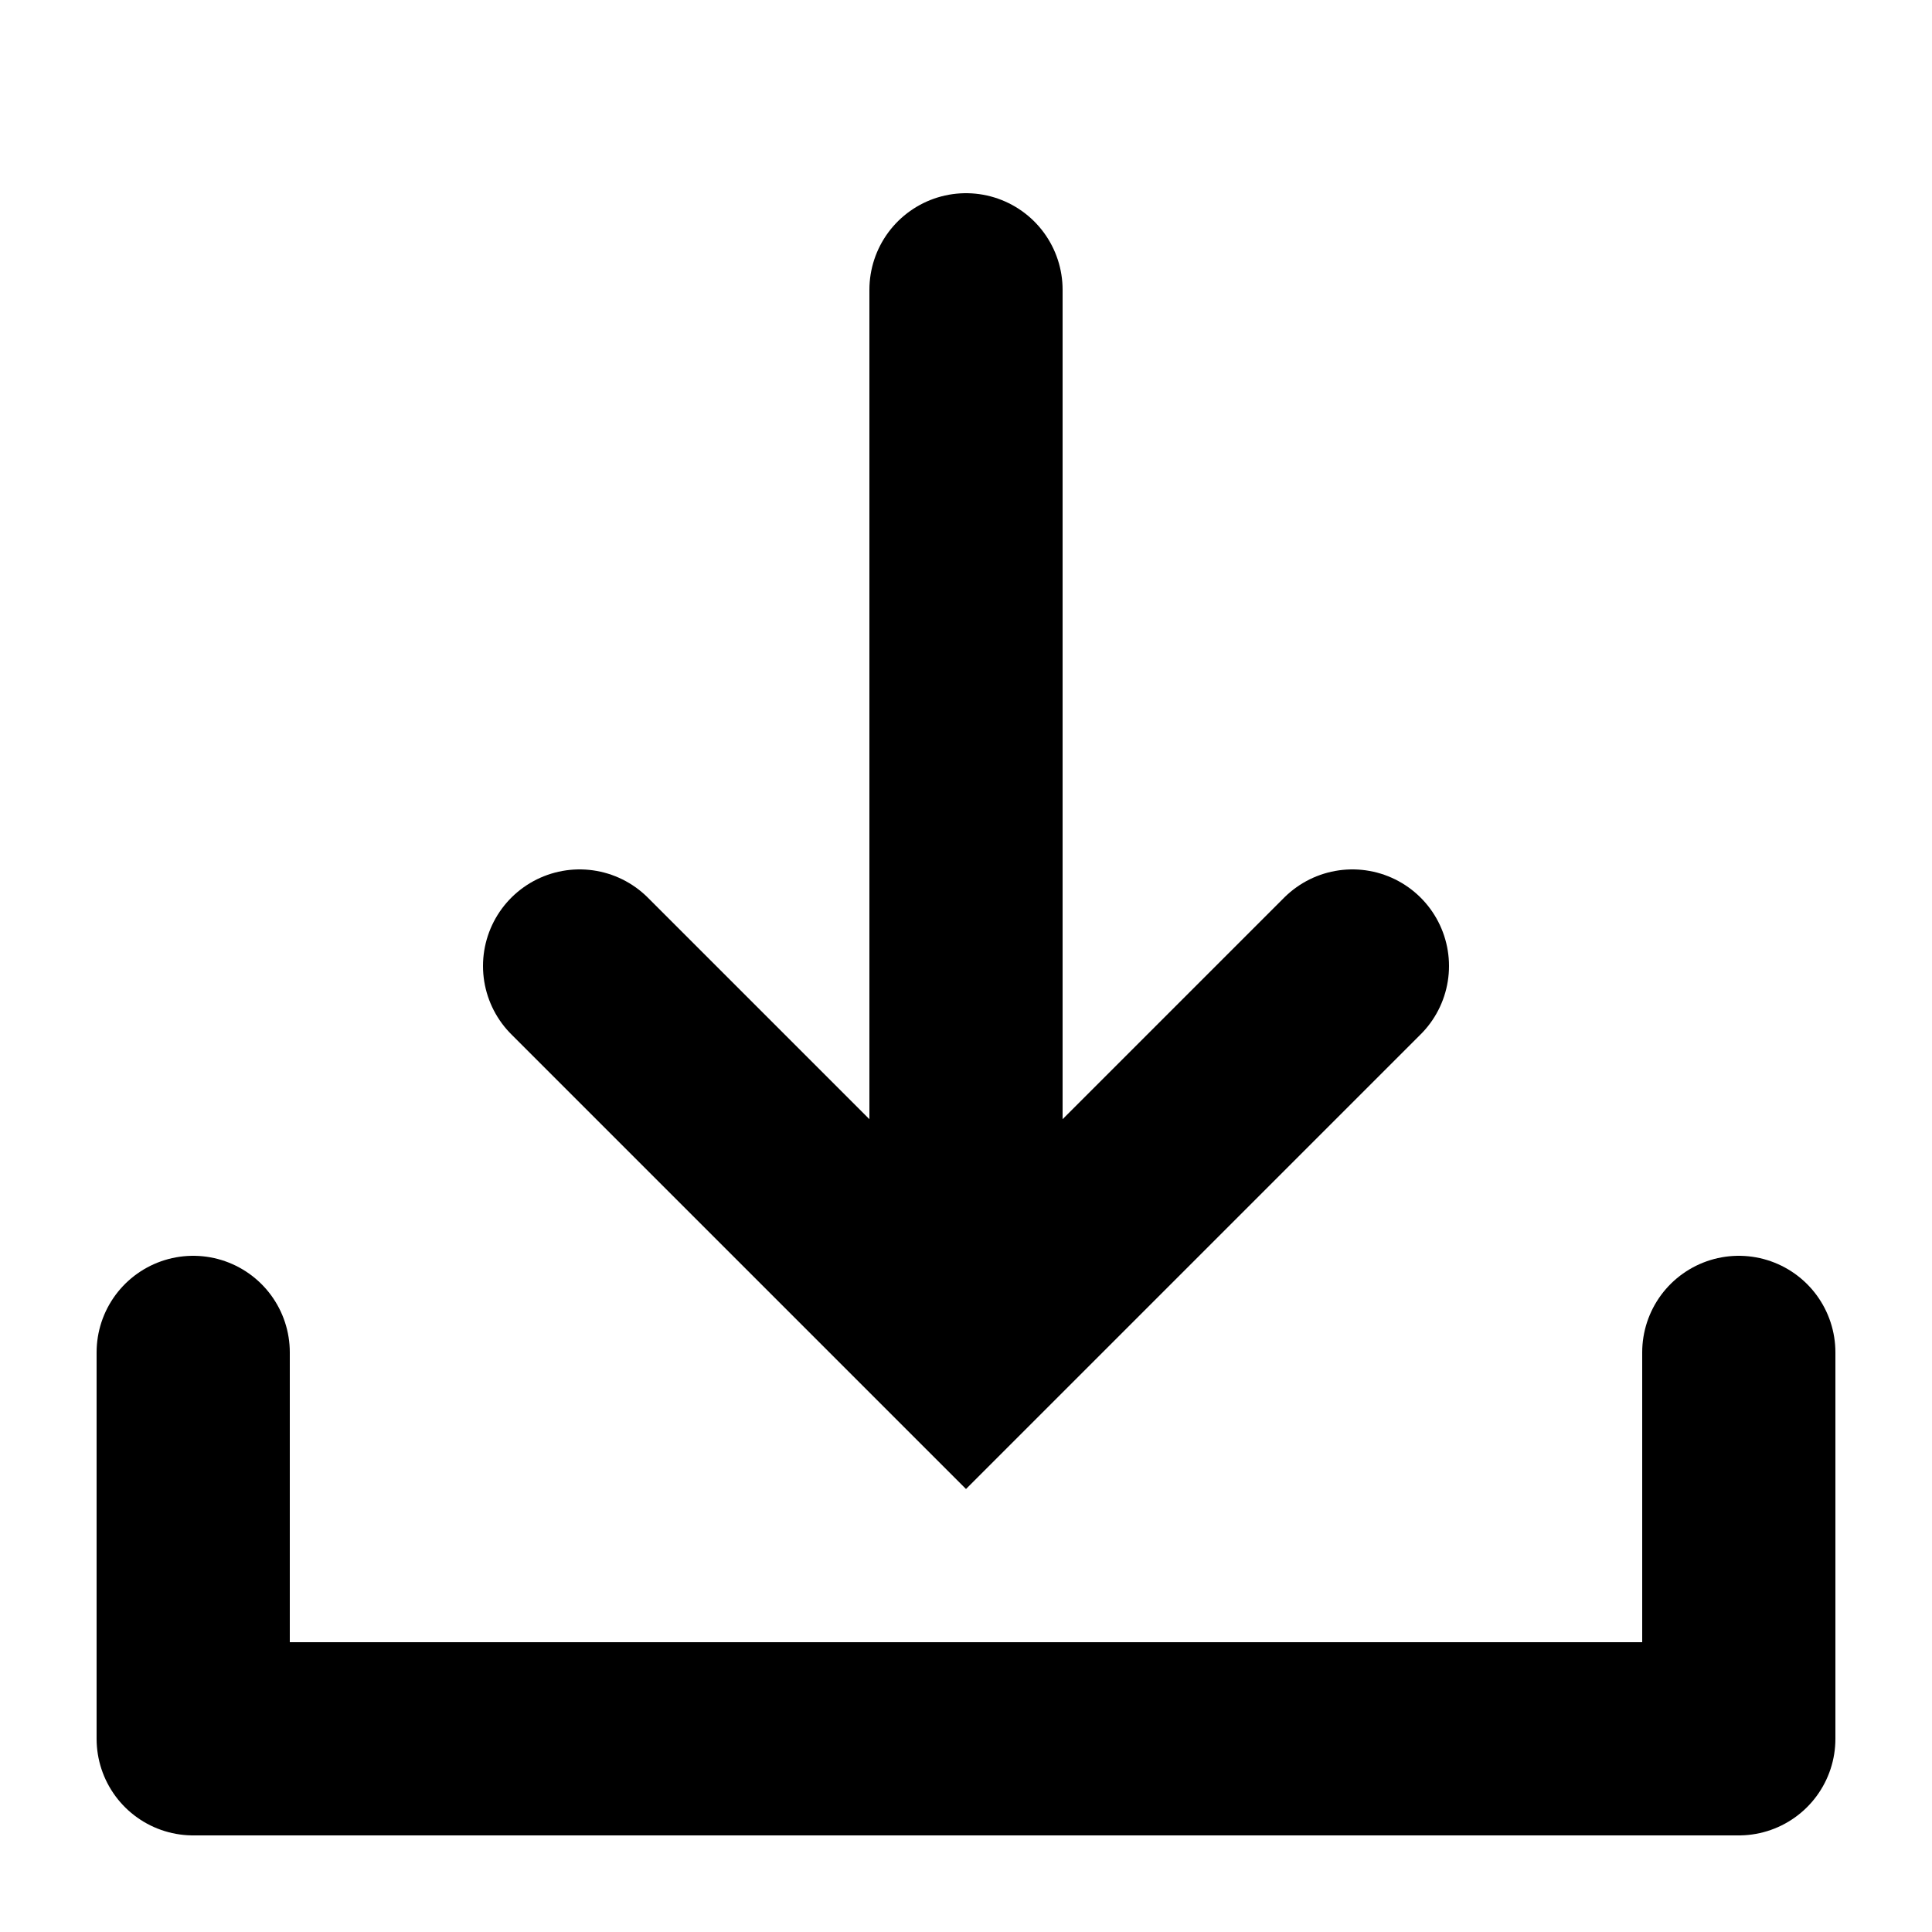 <svg xmlns="http://www.w3.org/2000/svg" viewBox="0 0 20 20">
  <g fill="none" fill-rule="evenodd" stroke="currentColor" stroke-linecap="round" stroke-width="2">
    <path stroke-linejoin="round" d="M2 14v4h16v-4"/>
    <path d="m6 10 4 4 4-4m-4-7v11"/>
  </g>
</svg>
